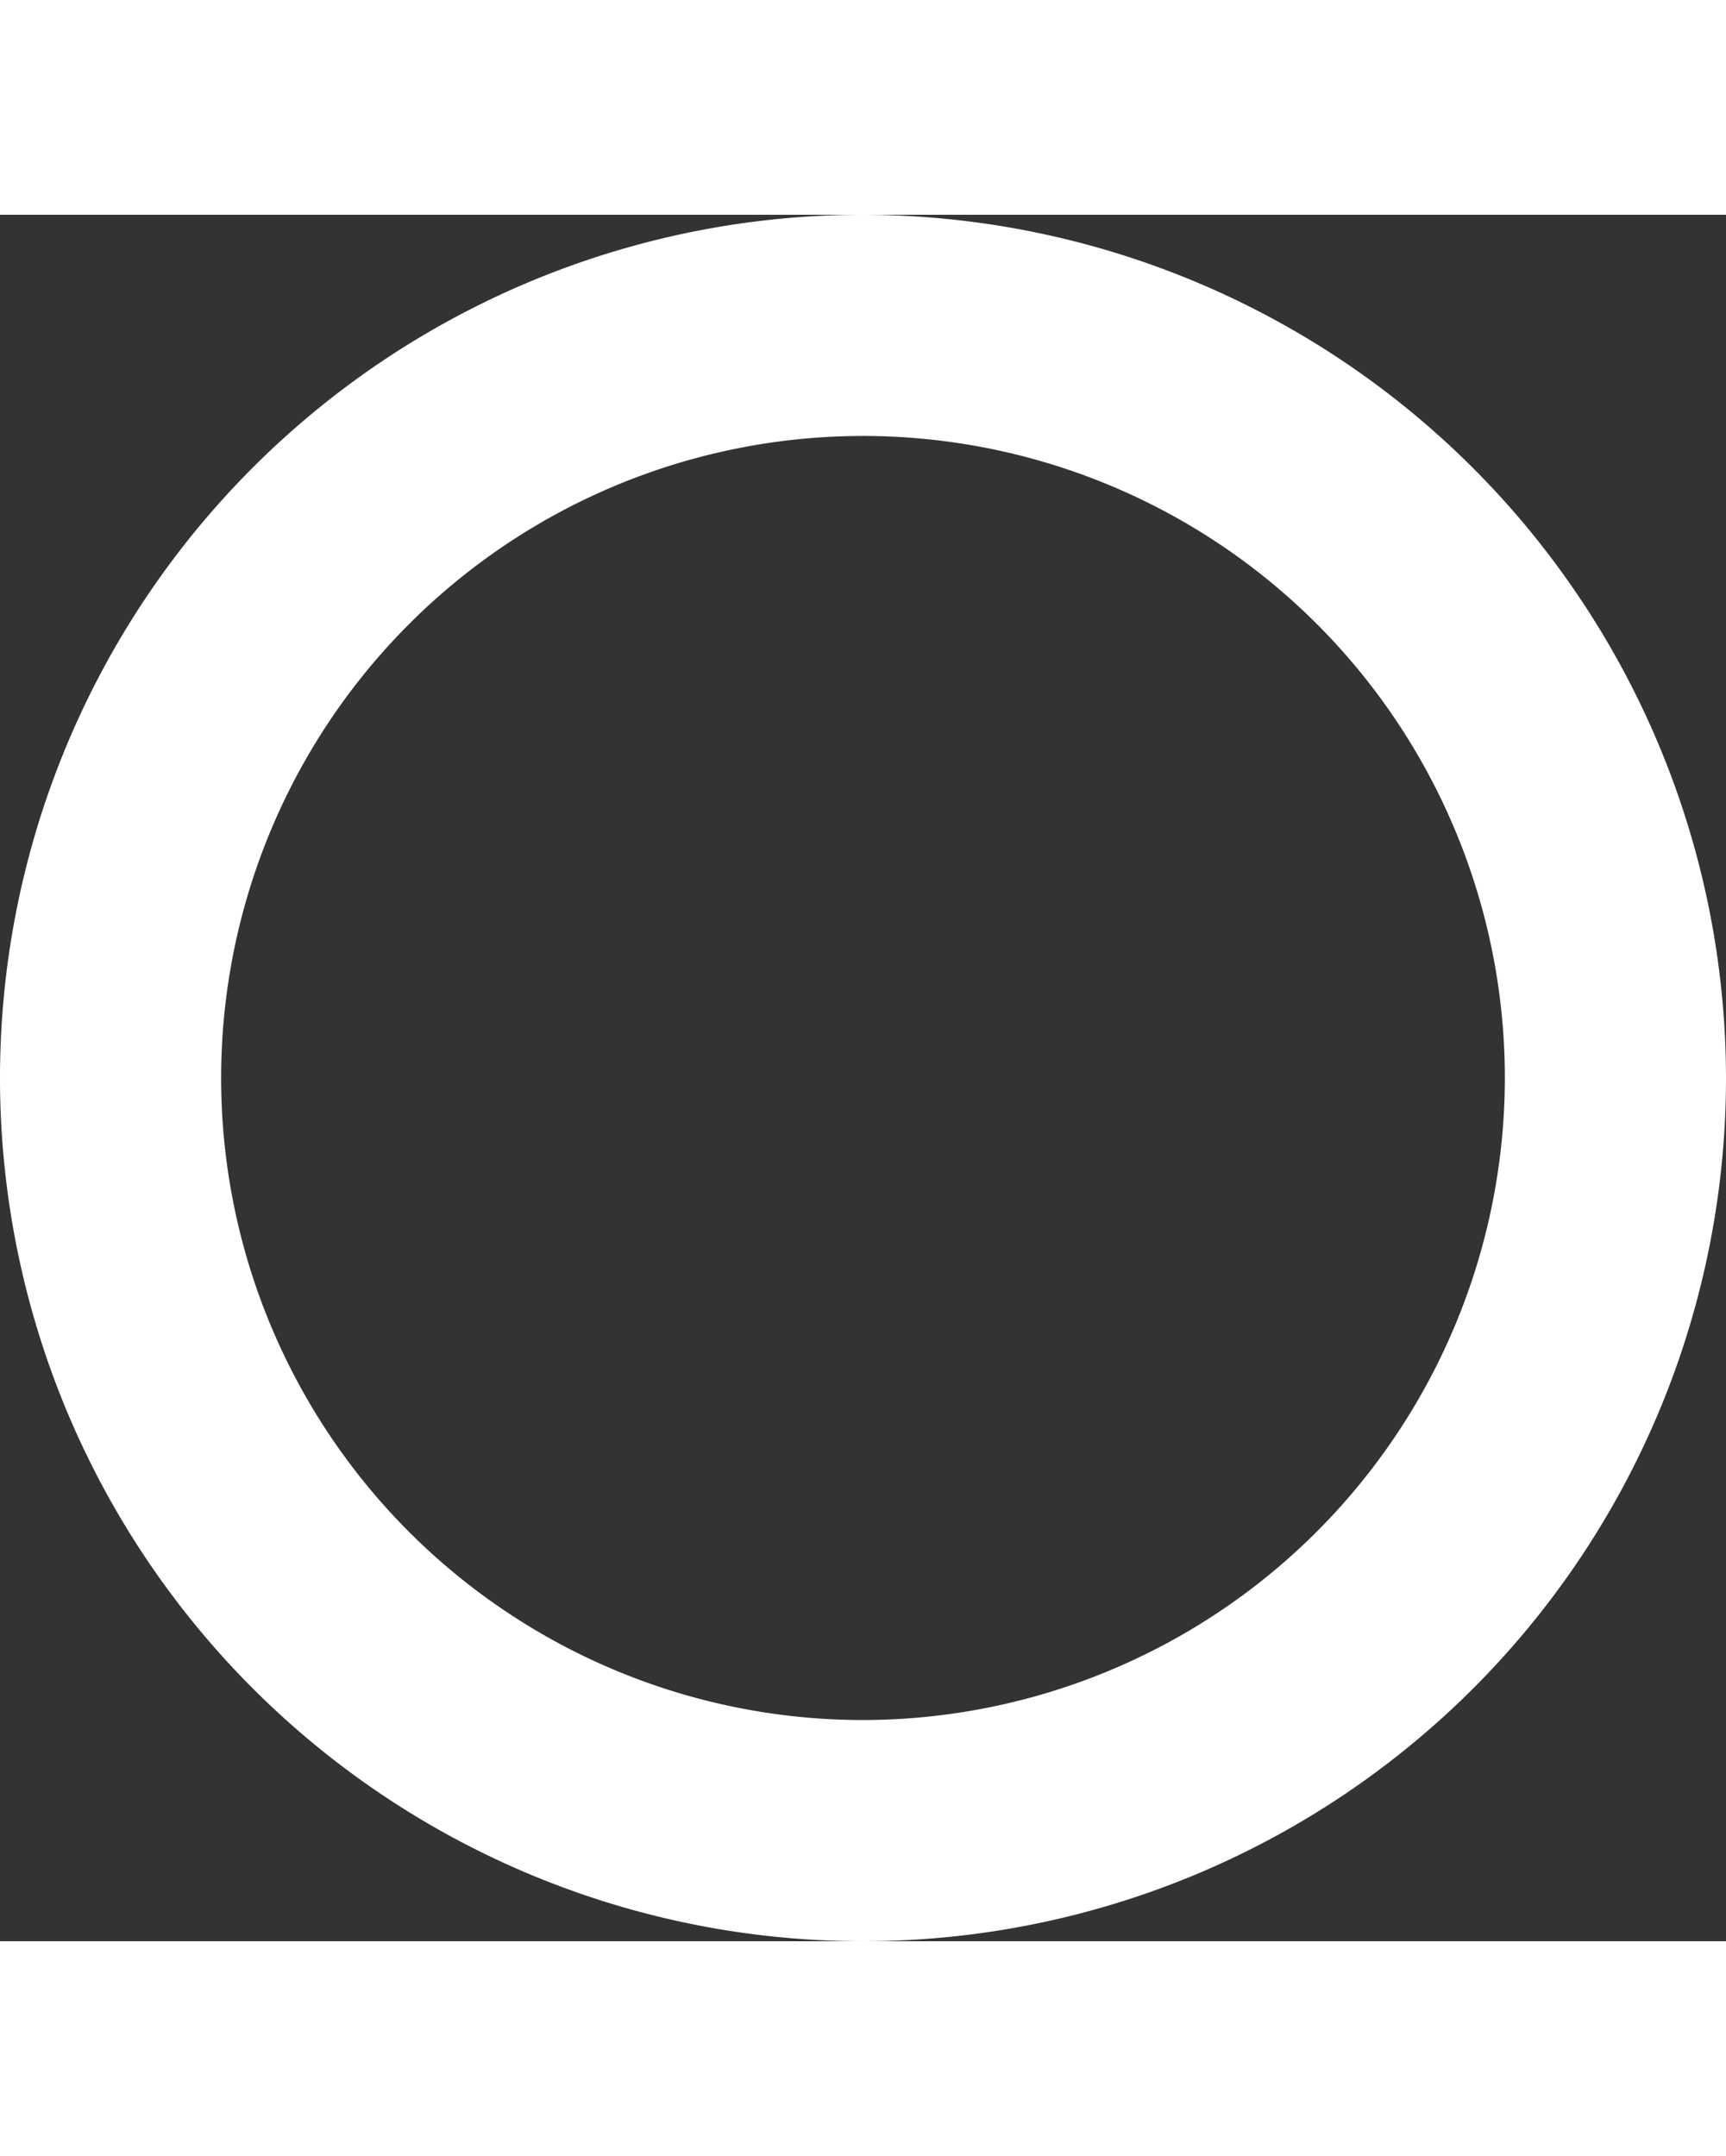 <svg xmlns="http://www.w3.org/2000/svg" width = "75px" viewBox="0 0 93.66 93.66"><rect x="0" y="0" width="93.66" height="93.66" fill="#333333" stroke="none"/><defs><style>.cls-1{fill:#fff;}</style></defs><g id="Layer_2" data-name="Layer 2"><g id="Layer_1-2" data-name="Layer 1"><path class="cls-1" d="M46.83,0A46.83,46.83,0,1,0,93.66,46.83,46.89,46.89,0,0,0,46.83,0Zm0,81.66A34.83,34.83,0,1,1,81.66,46.83,34.87,34.87,0,0,1,46.83,81.66Z"/></g></g></svg>